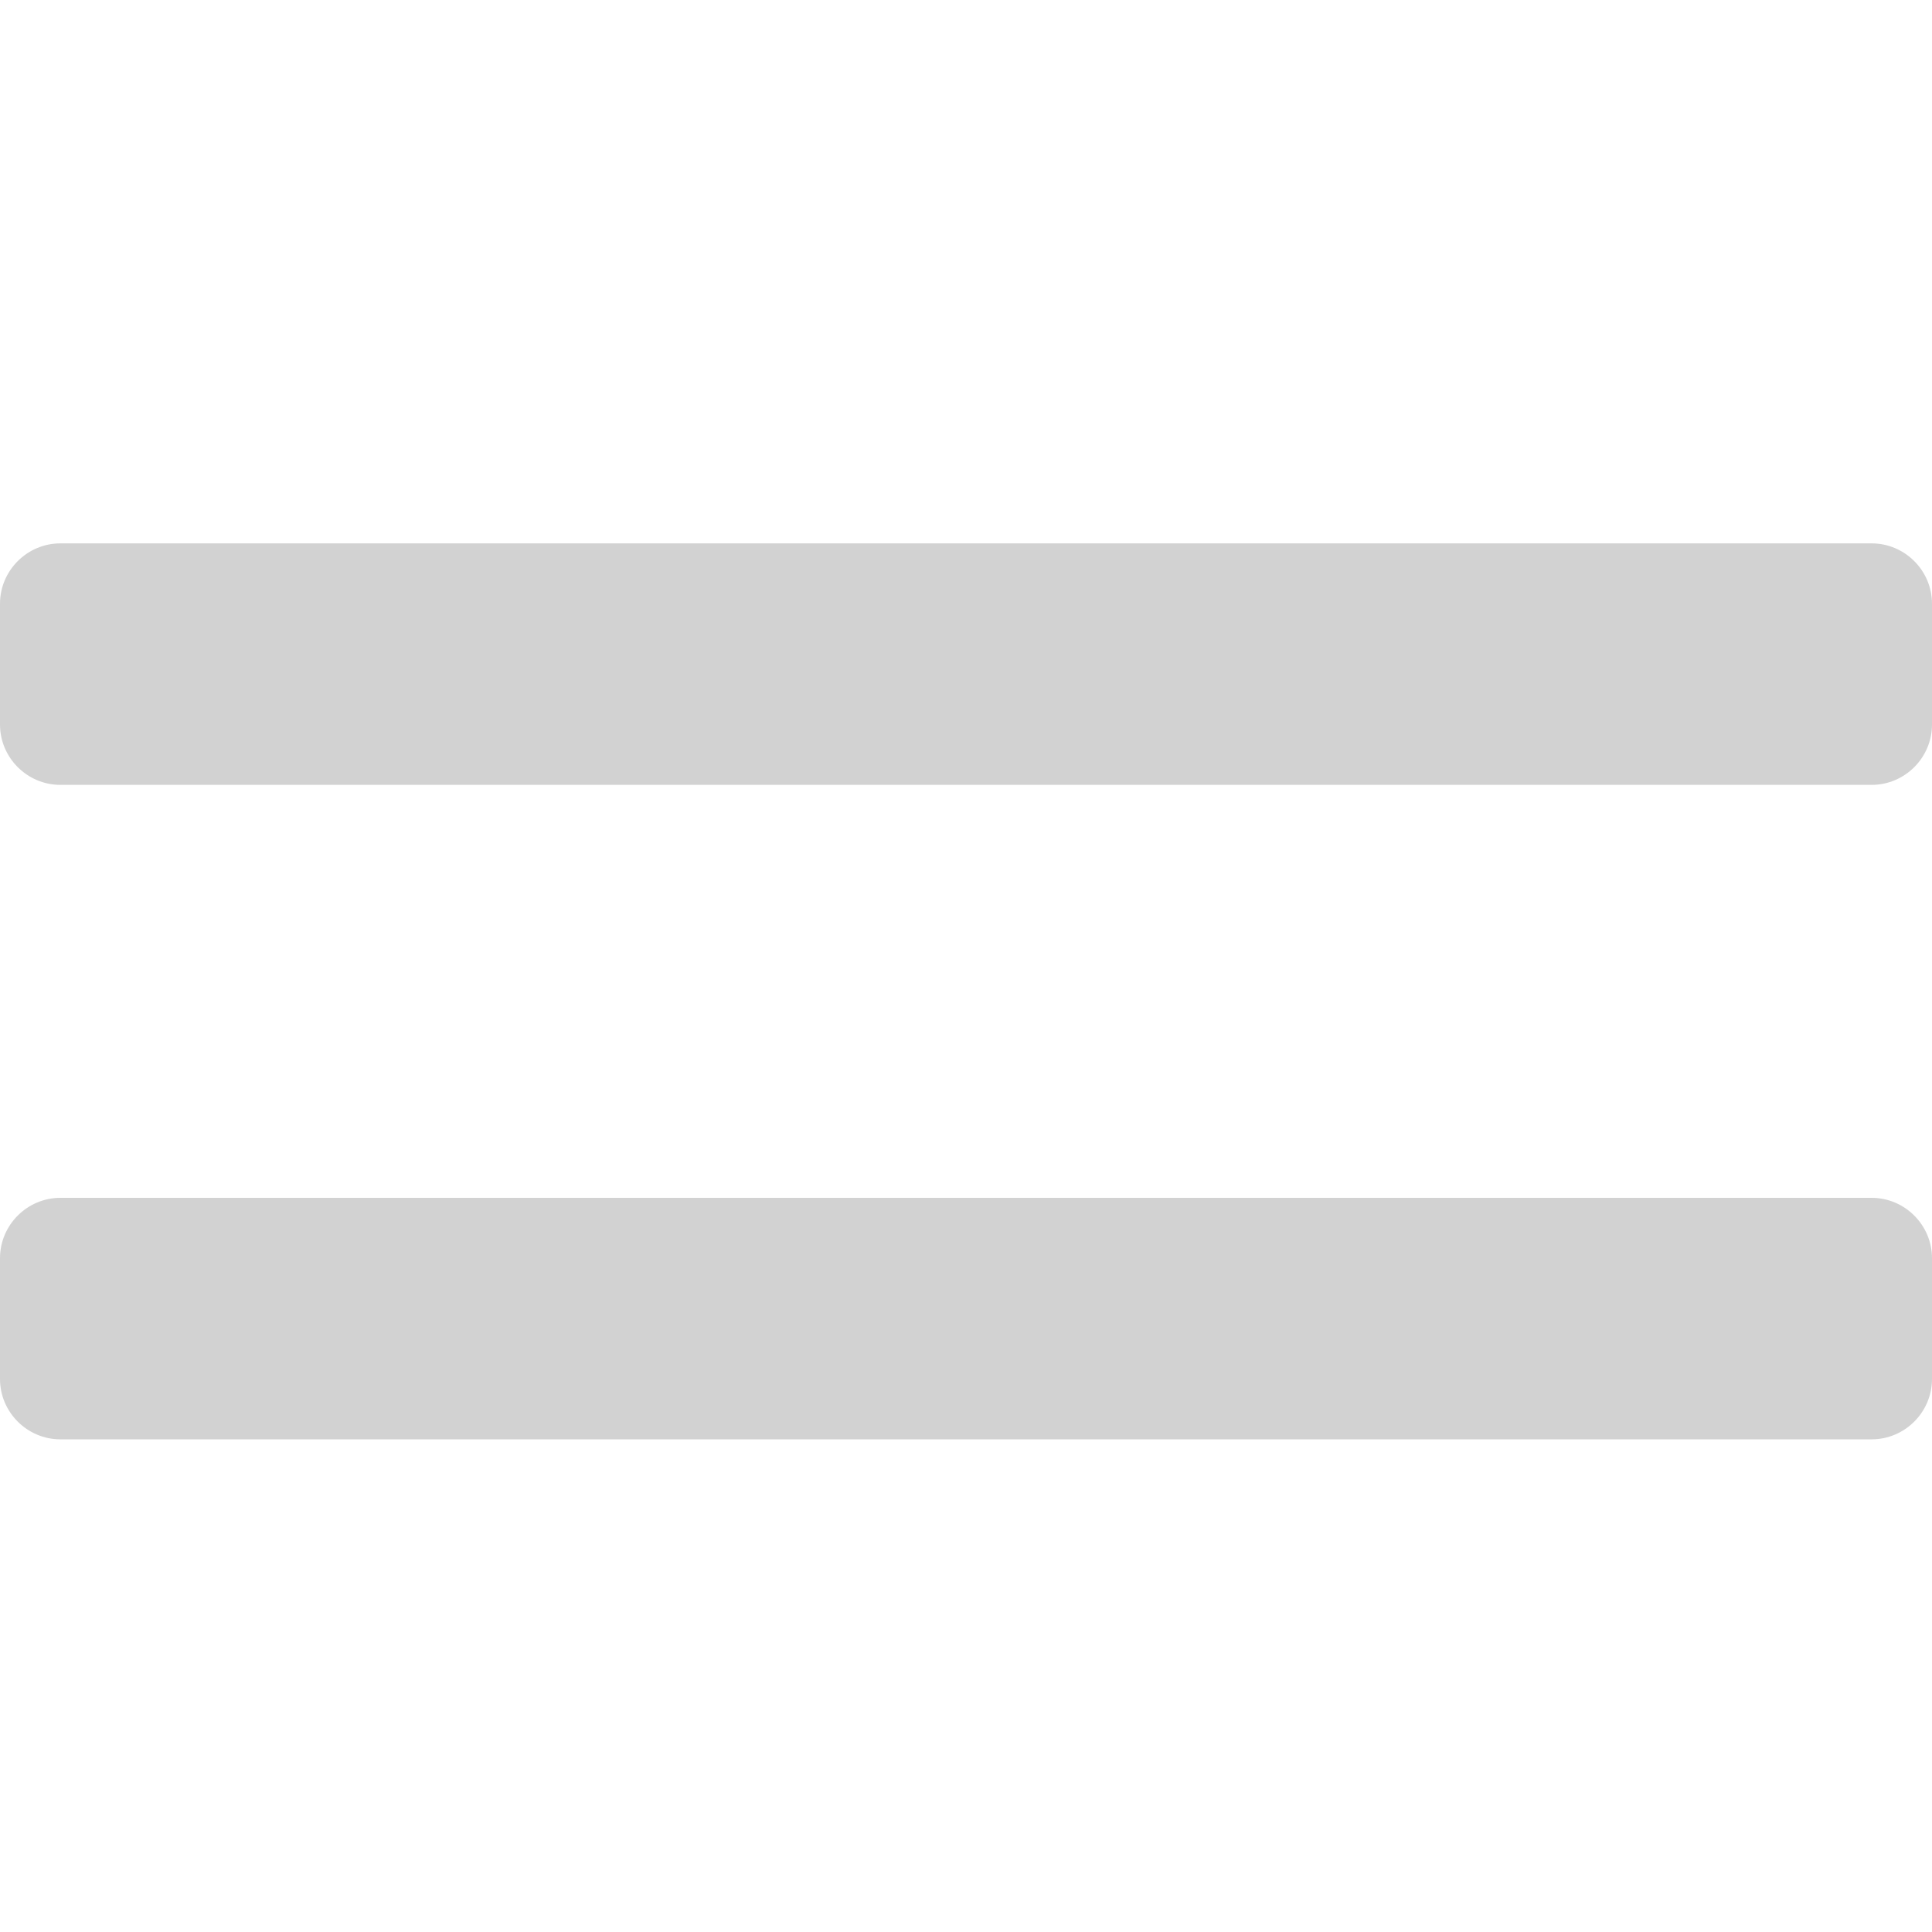 <svg viewBox="0 0 32 32" fill="none" xmlns="http://www.w3.org/2000/svg">
<path d="M31 19.84H16H1C0.45 19.84 0 20.29 0 20.84V22.84C0 23.39 0.45 23.84 1 23.84H31C31.55 23.84 32 23.39 32 22.84V20.84C32 20.29 31.55 19.84 31 19.84ZM31 9H1C0.45 9 0 9.45 0 10V12C0 12.55 0.45 13 1 13H31C31.55 13 32 12.55 32 12V10C32 9.45 31.55 9 31 9Z" fill="#D2D2D2"/>
</svg>
